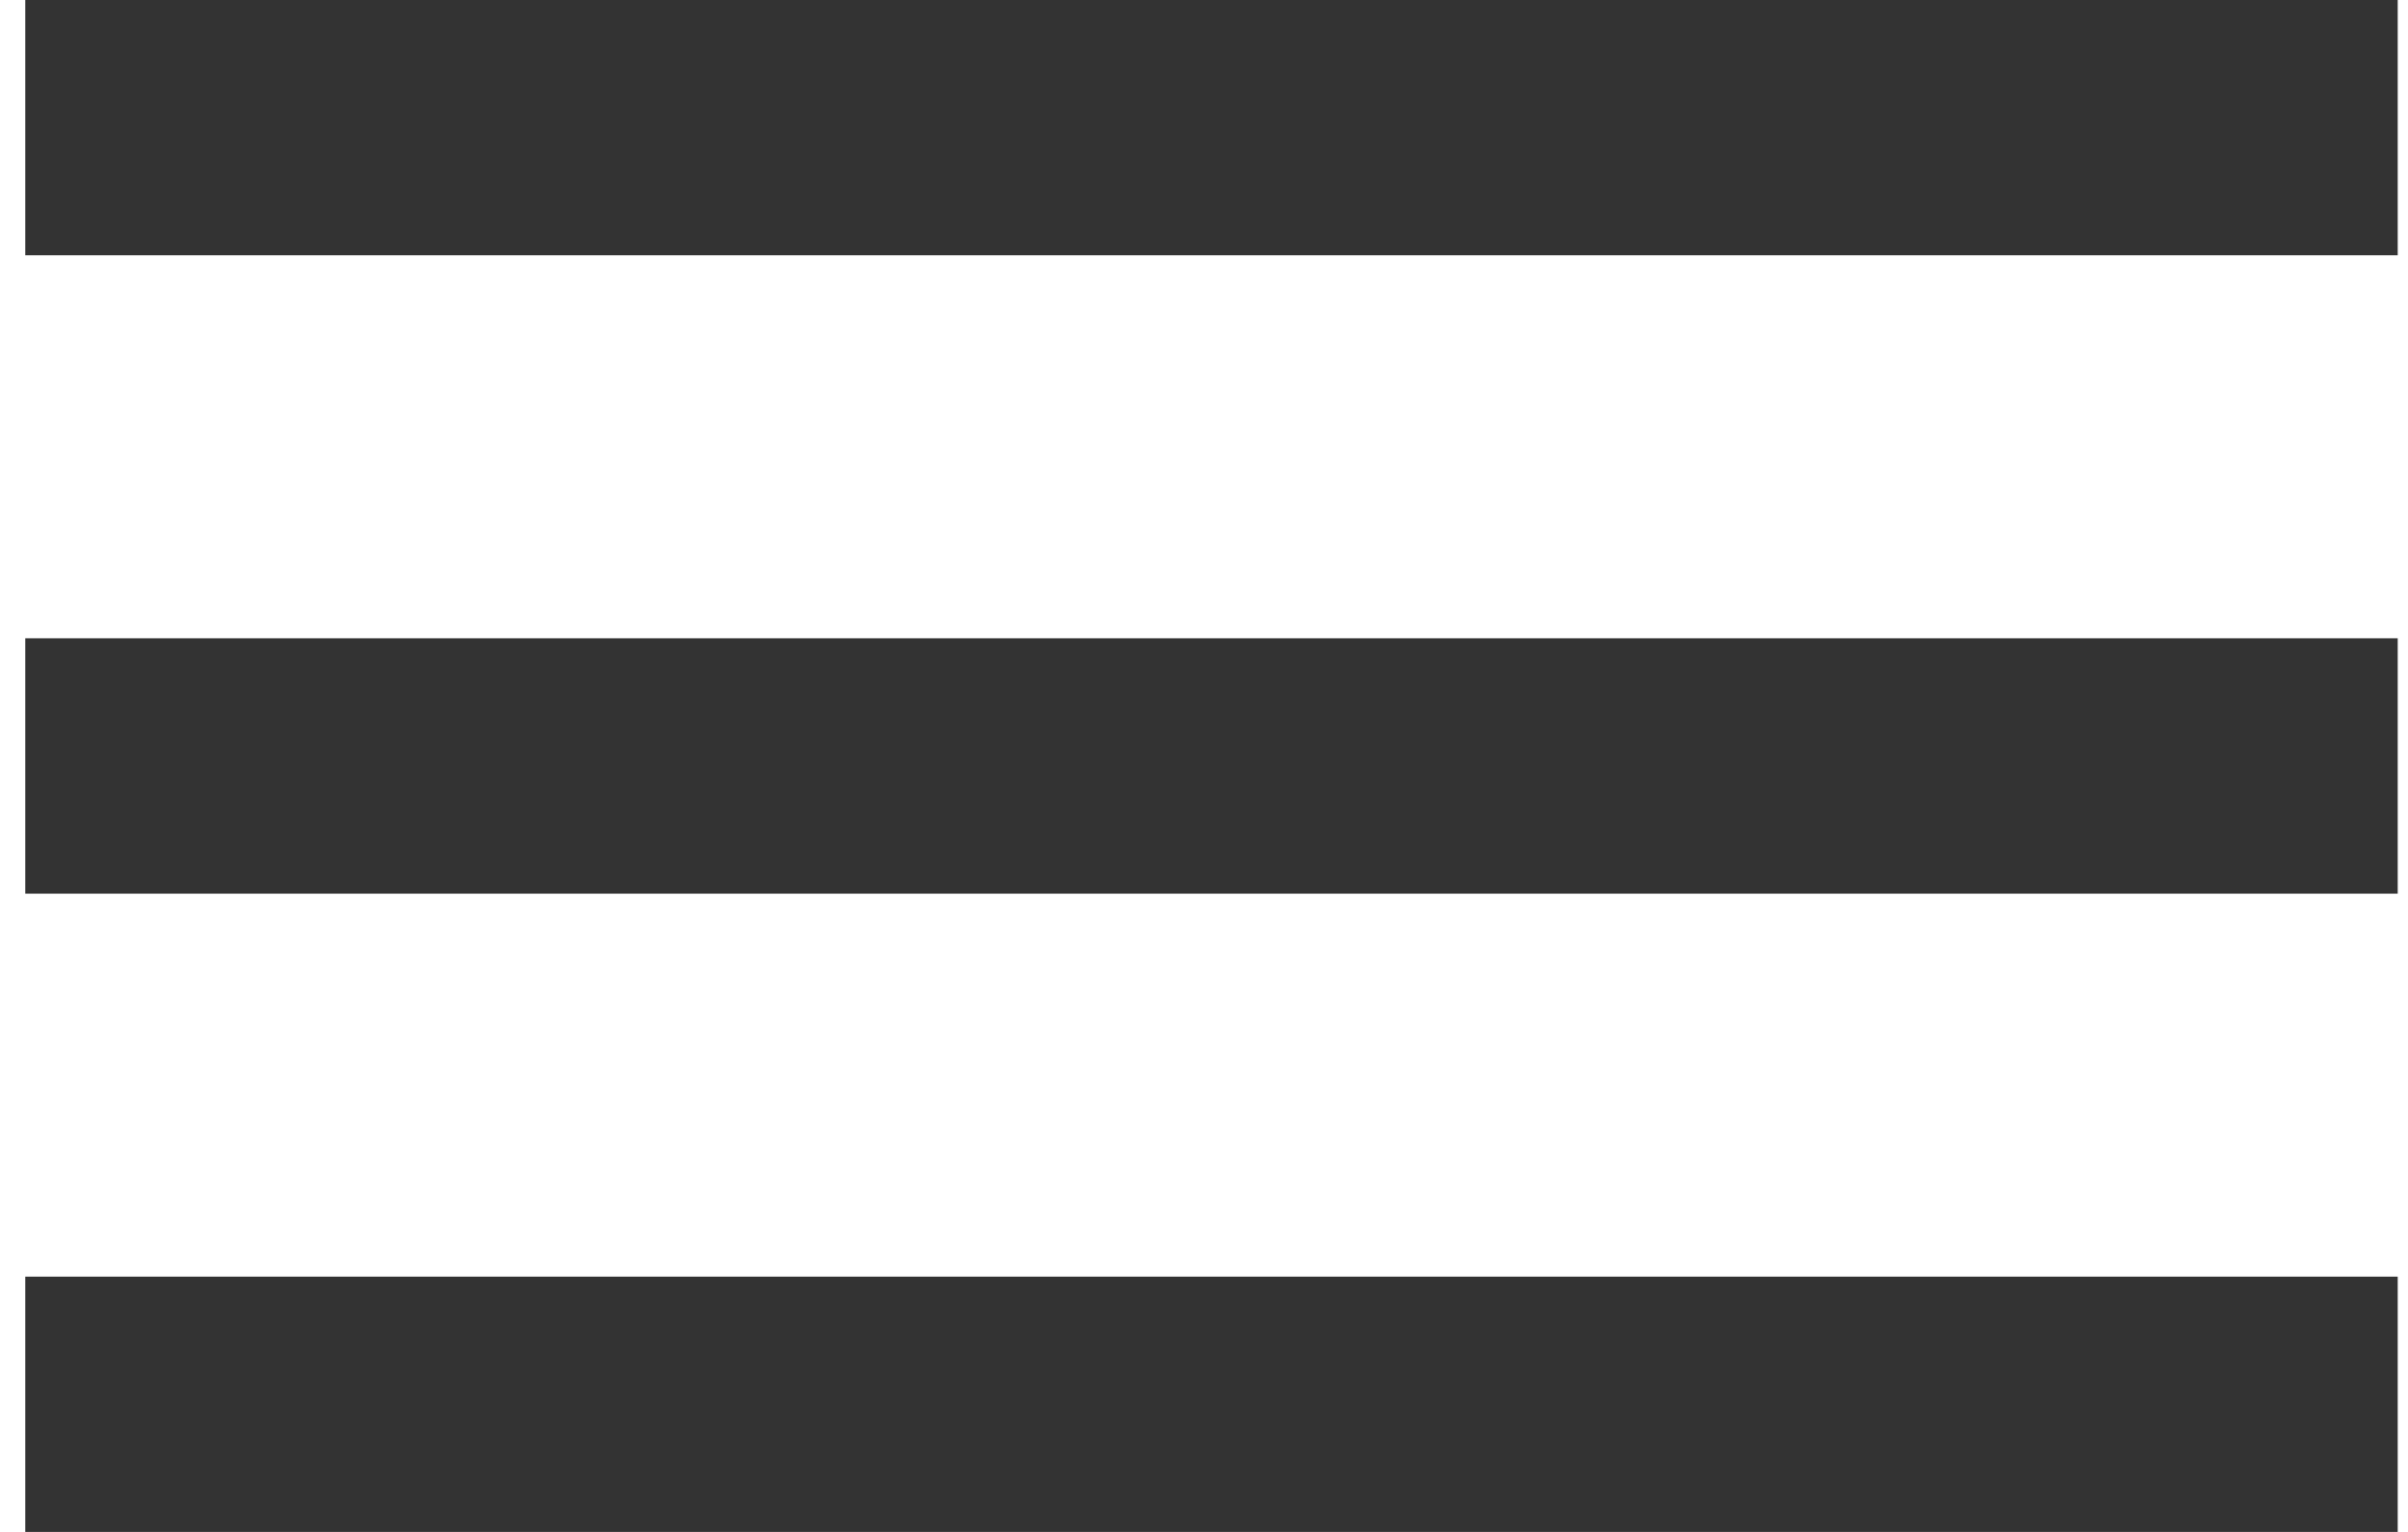 <svg width="22" height="14" viewBox="0 0 22 14" fill="none" xmlns="http://www.w3.org/2000/svg">
<path d="M0.231 14H21.906V11.667H0.231V14ZM0.231 8.167H21.906V5.833H0.231V8.167ZM0.231 0V2.333H21.906V0H0.231Z" fill="#333333"/>
</svg>
